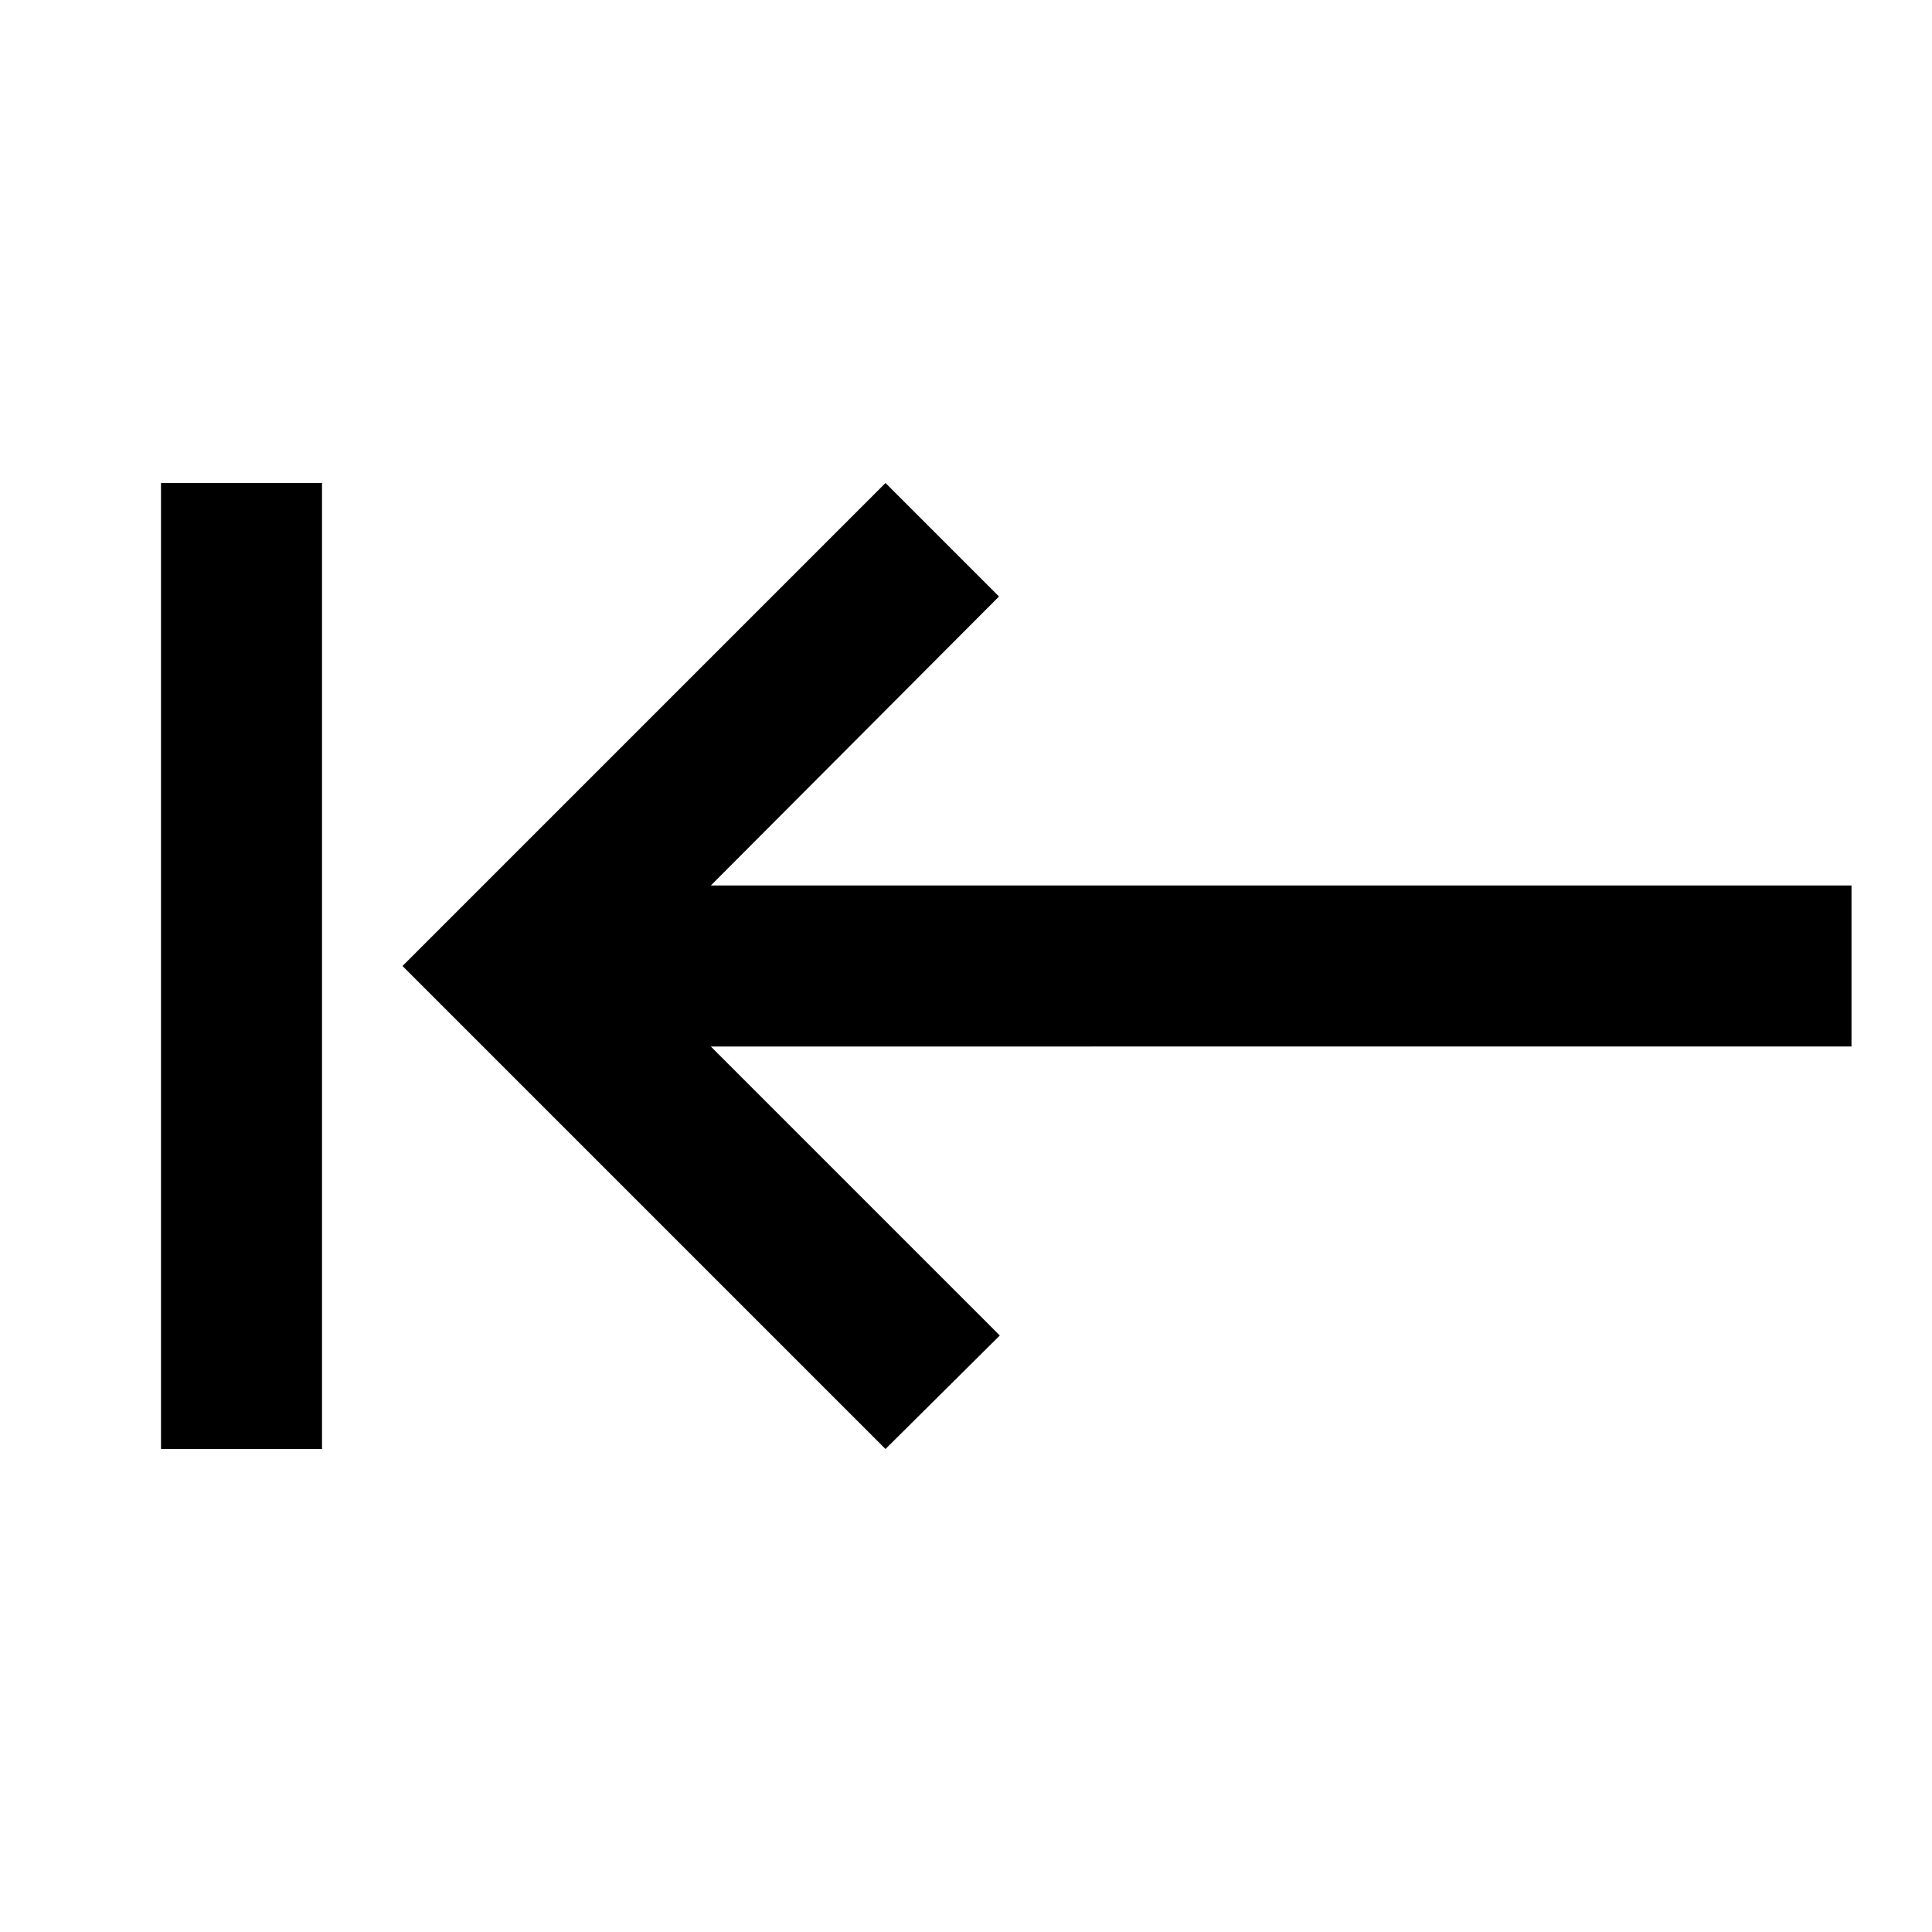 <?xml version="1.0" encoding="UTF-8" standalone="no"?>
<svg
   xmlns:dc="http://purl.org/dc/elements/1.1/"
   xmlns:cc="http://creativecommons.org/ns#"
   xmlns:rdf="http://www.w3.org/1999/02/22-rdf-syntax-ns#"
   xmlns:svg="http://www.w3.org/2000/svg"
   xmlns="http://www.w3.org/2000/svg"
   xmlns:sodipodi="http://sodipodi.sourceforge.net/DTD/sodipodi-0.dtd"
   xmlns:inkscape="http://www.inkscape.org/namespaces/inkscape"
   width="24"
   height="24"
   viewBox="0 0 24 24"
   id="svg2"
   version="1.1"
   inkscape:version="0.48.4 r9939"
   sodipodi:docname="minimize.svg">
  <defs
     id="defs10" />
  <sodipodi:namedview
     pagecolor="#ffffff"
     bordercolor="#666666"
     borderopacity="1"
     objecttolerance="10"
     gridtolerance="10"
     guidetolerance="10"
     inkscape:pageopacity="0"
     inkscape:pageshadow="2"
     inkscape:window-width="1366"
     inkscape:window-height="677"
     id="namedview8"
     showgrid="false"
     inkscape:zoom="9.8333333"
     inkscape:cx="12"
     inkscape:cy="12"
     inkscape:window-x="-4"
     inkscape:window-y="31"
     inkscape:window-maximized="1"
     inkscape:current-layer="svg2" />
  <path
     d="M 24,0 H 0 v 24 h 24 z"
     id="path4"
     inkscape:connector-curvature="0"
     style="fill:none" />
  <path
     d="M 12.41,7.41 8.83,11 H 23 v 2 H 8.83 L 12.42,16.59 11,18 5,12 11,6 12.41,7.41 z M 4,6 V 18 H 2 V 6 h 2 z"
     id="path6"
     inkscape:connector-curvature="0" />
</svg>
